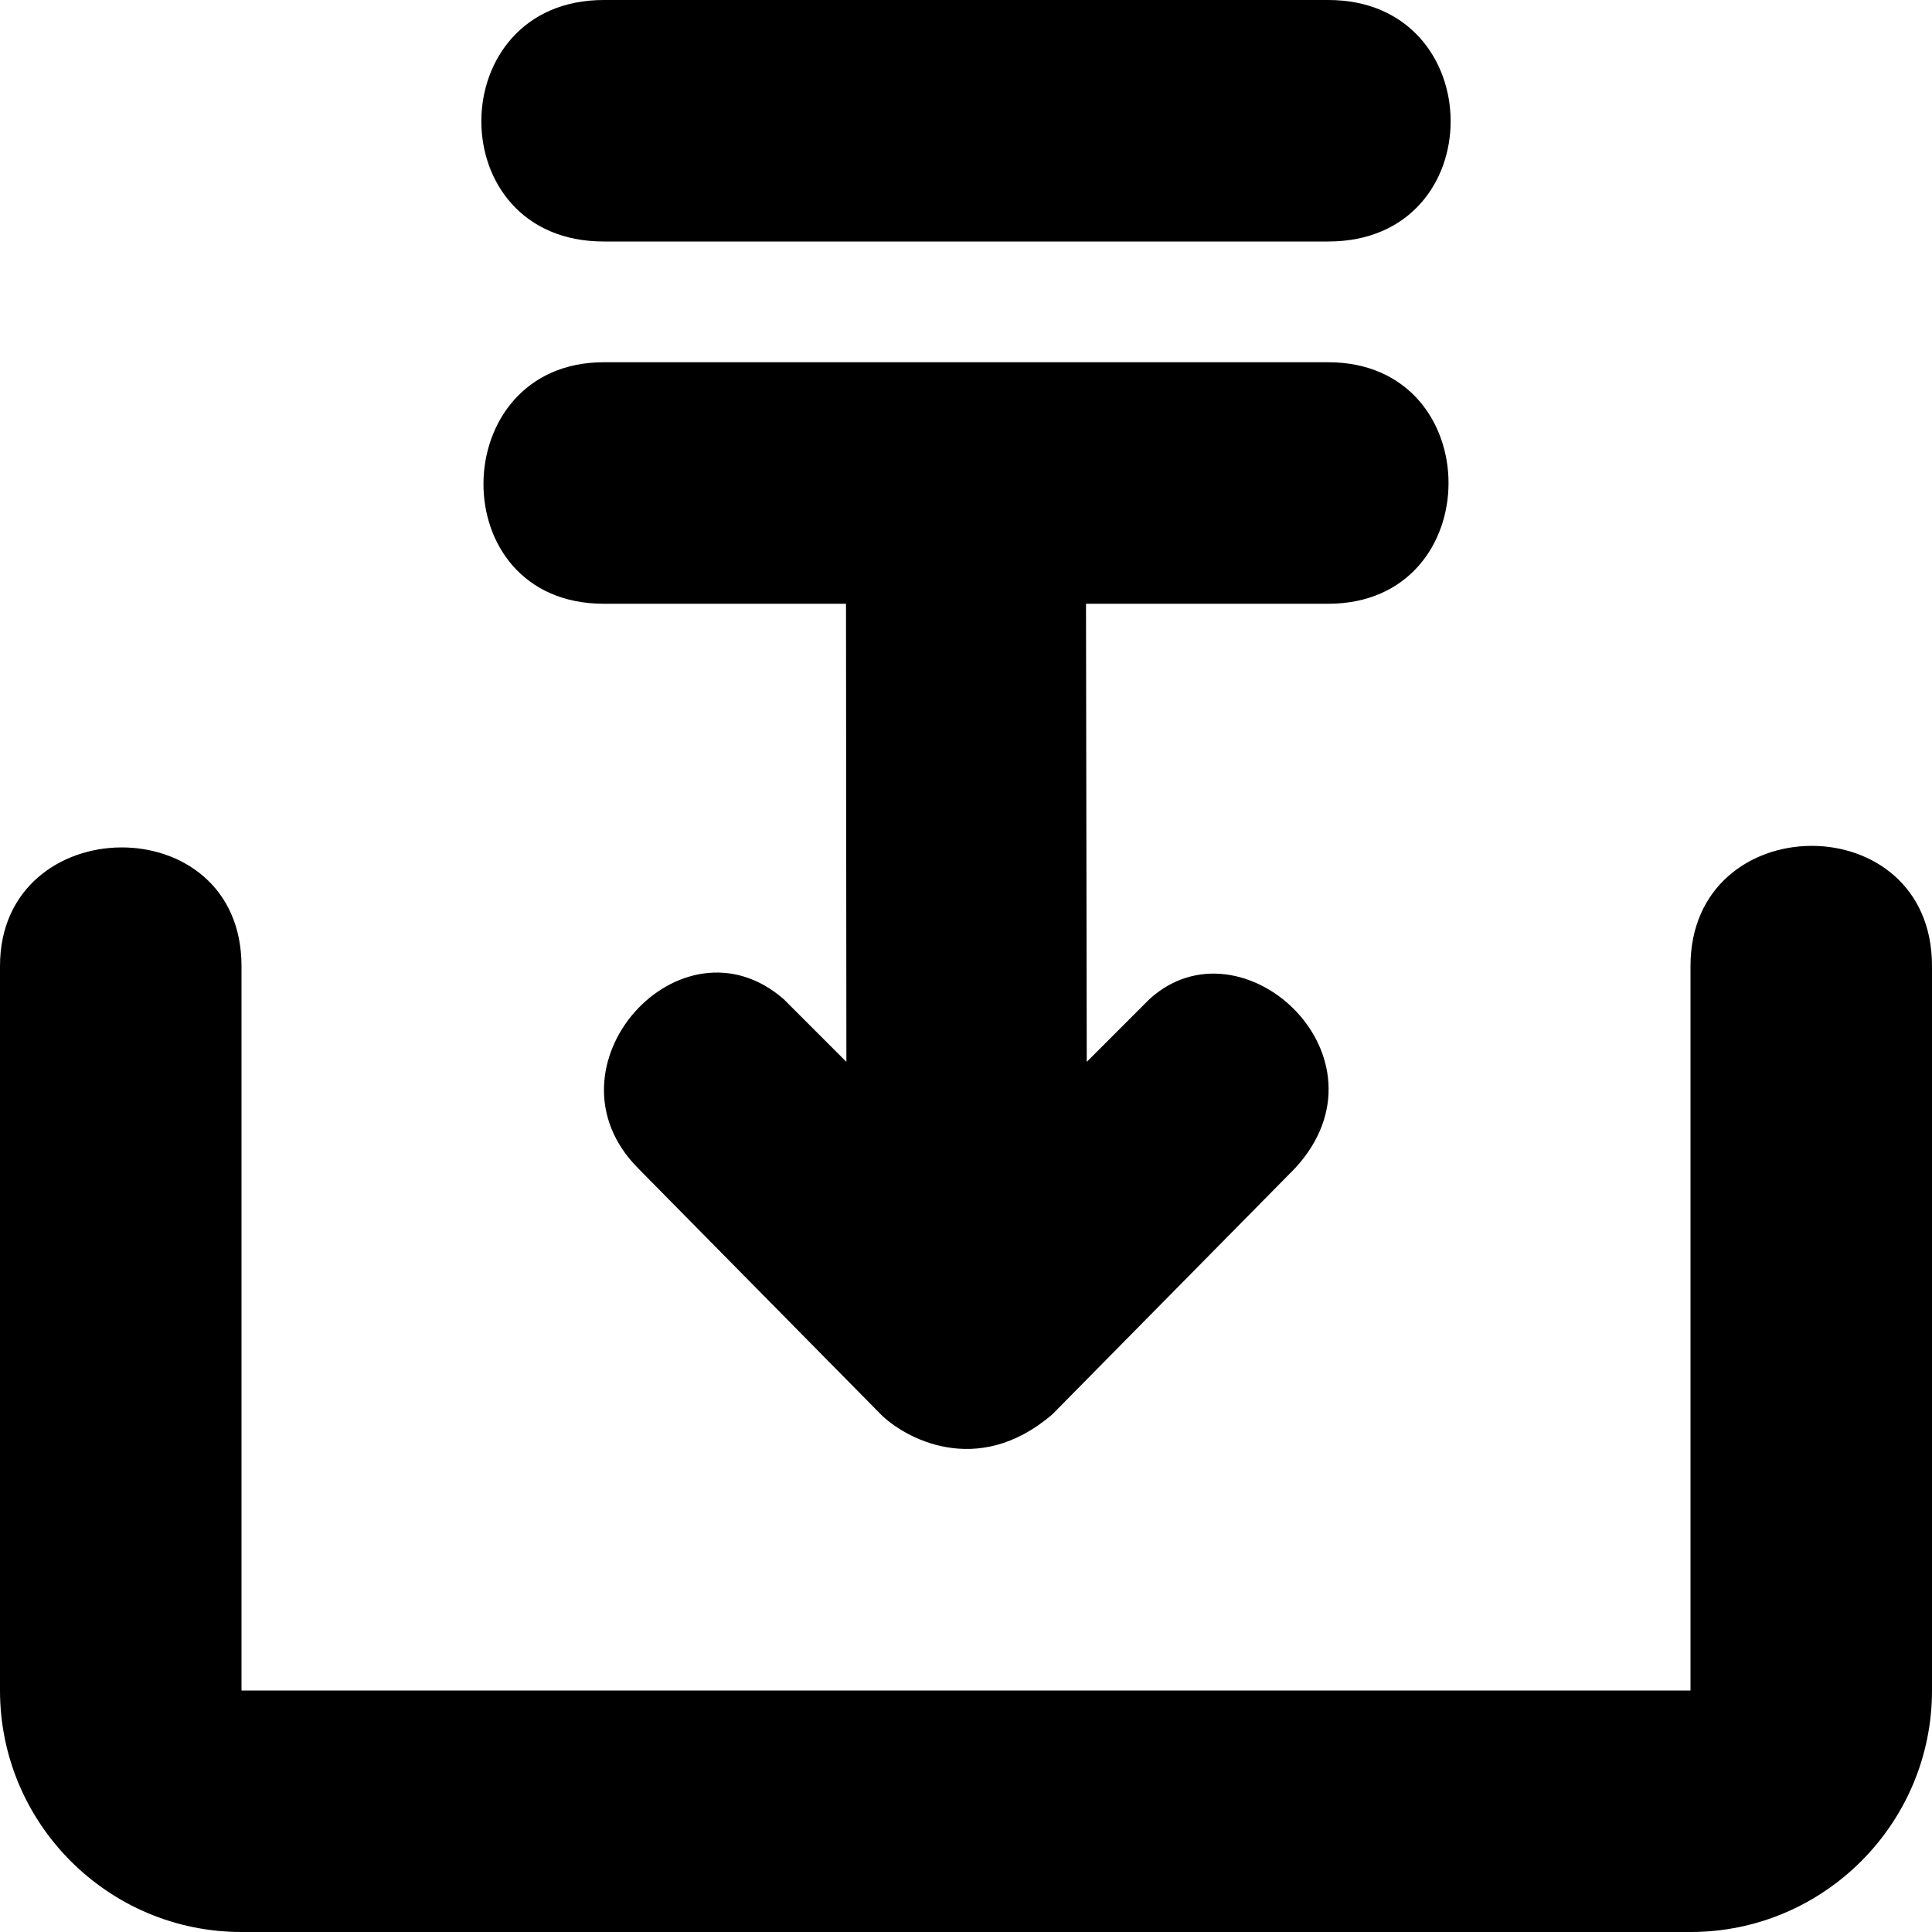 <!--
* SPDX-FileCopyrightText: (c) 2020 Liferay, Inc. https://liferay.com
* SPDX-FileCopyrightText: (c) 2020 Contributors to the project Clay <https://github.com/liferay/clay/graphs/contributors>
*
* SPDX-License-Identifier: BSD-3-Clause
-->
<svg xmlns="http://www.w3.org/2000/svg" viewBox="0 0 512 512">
	<path class="lexicon-icon-outline lx-import-list-bar" d="M448 256.002V448.002H64V256.002C64 213.602 0 214.602 0 256.002V448.002C0 483.302 28.7 512.002 64 512.002H448C483.3 512.002 512 483.302 512 448.002V256.002C512 213.302 448 213.802 448 256.002ZM352 64H160C116.5 64 117 0 160 0H352C395 0 395.5 64 352 64Z" />
	<path class="lexicon-icon-outline lx-import-list-arrow-down" d="M352.001 96H160.001C118.001 96 117.001 160 160.001 160H224.201L224.301 281.4L207.701 264.8C180.401 241 142.501 282.8 169.101 309.6L233.401 374.8C239.501 380.9 258.901 392 278.901 374.8L343.201 309.6C370.301 280.2 329.101 242.4 304.601 264.8L288.001 281.4L287.801 160H352.001C394.501 160 394.501 96 352.001 96Z" />
</svg>
